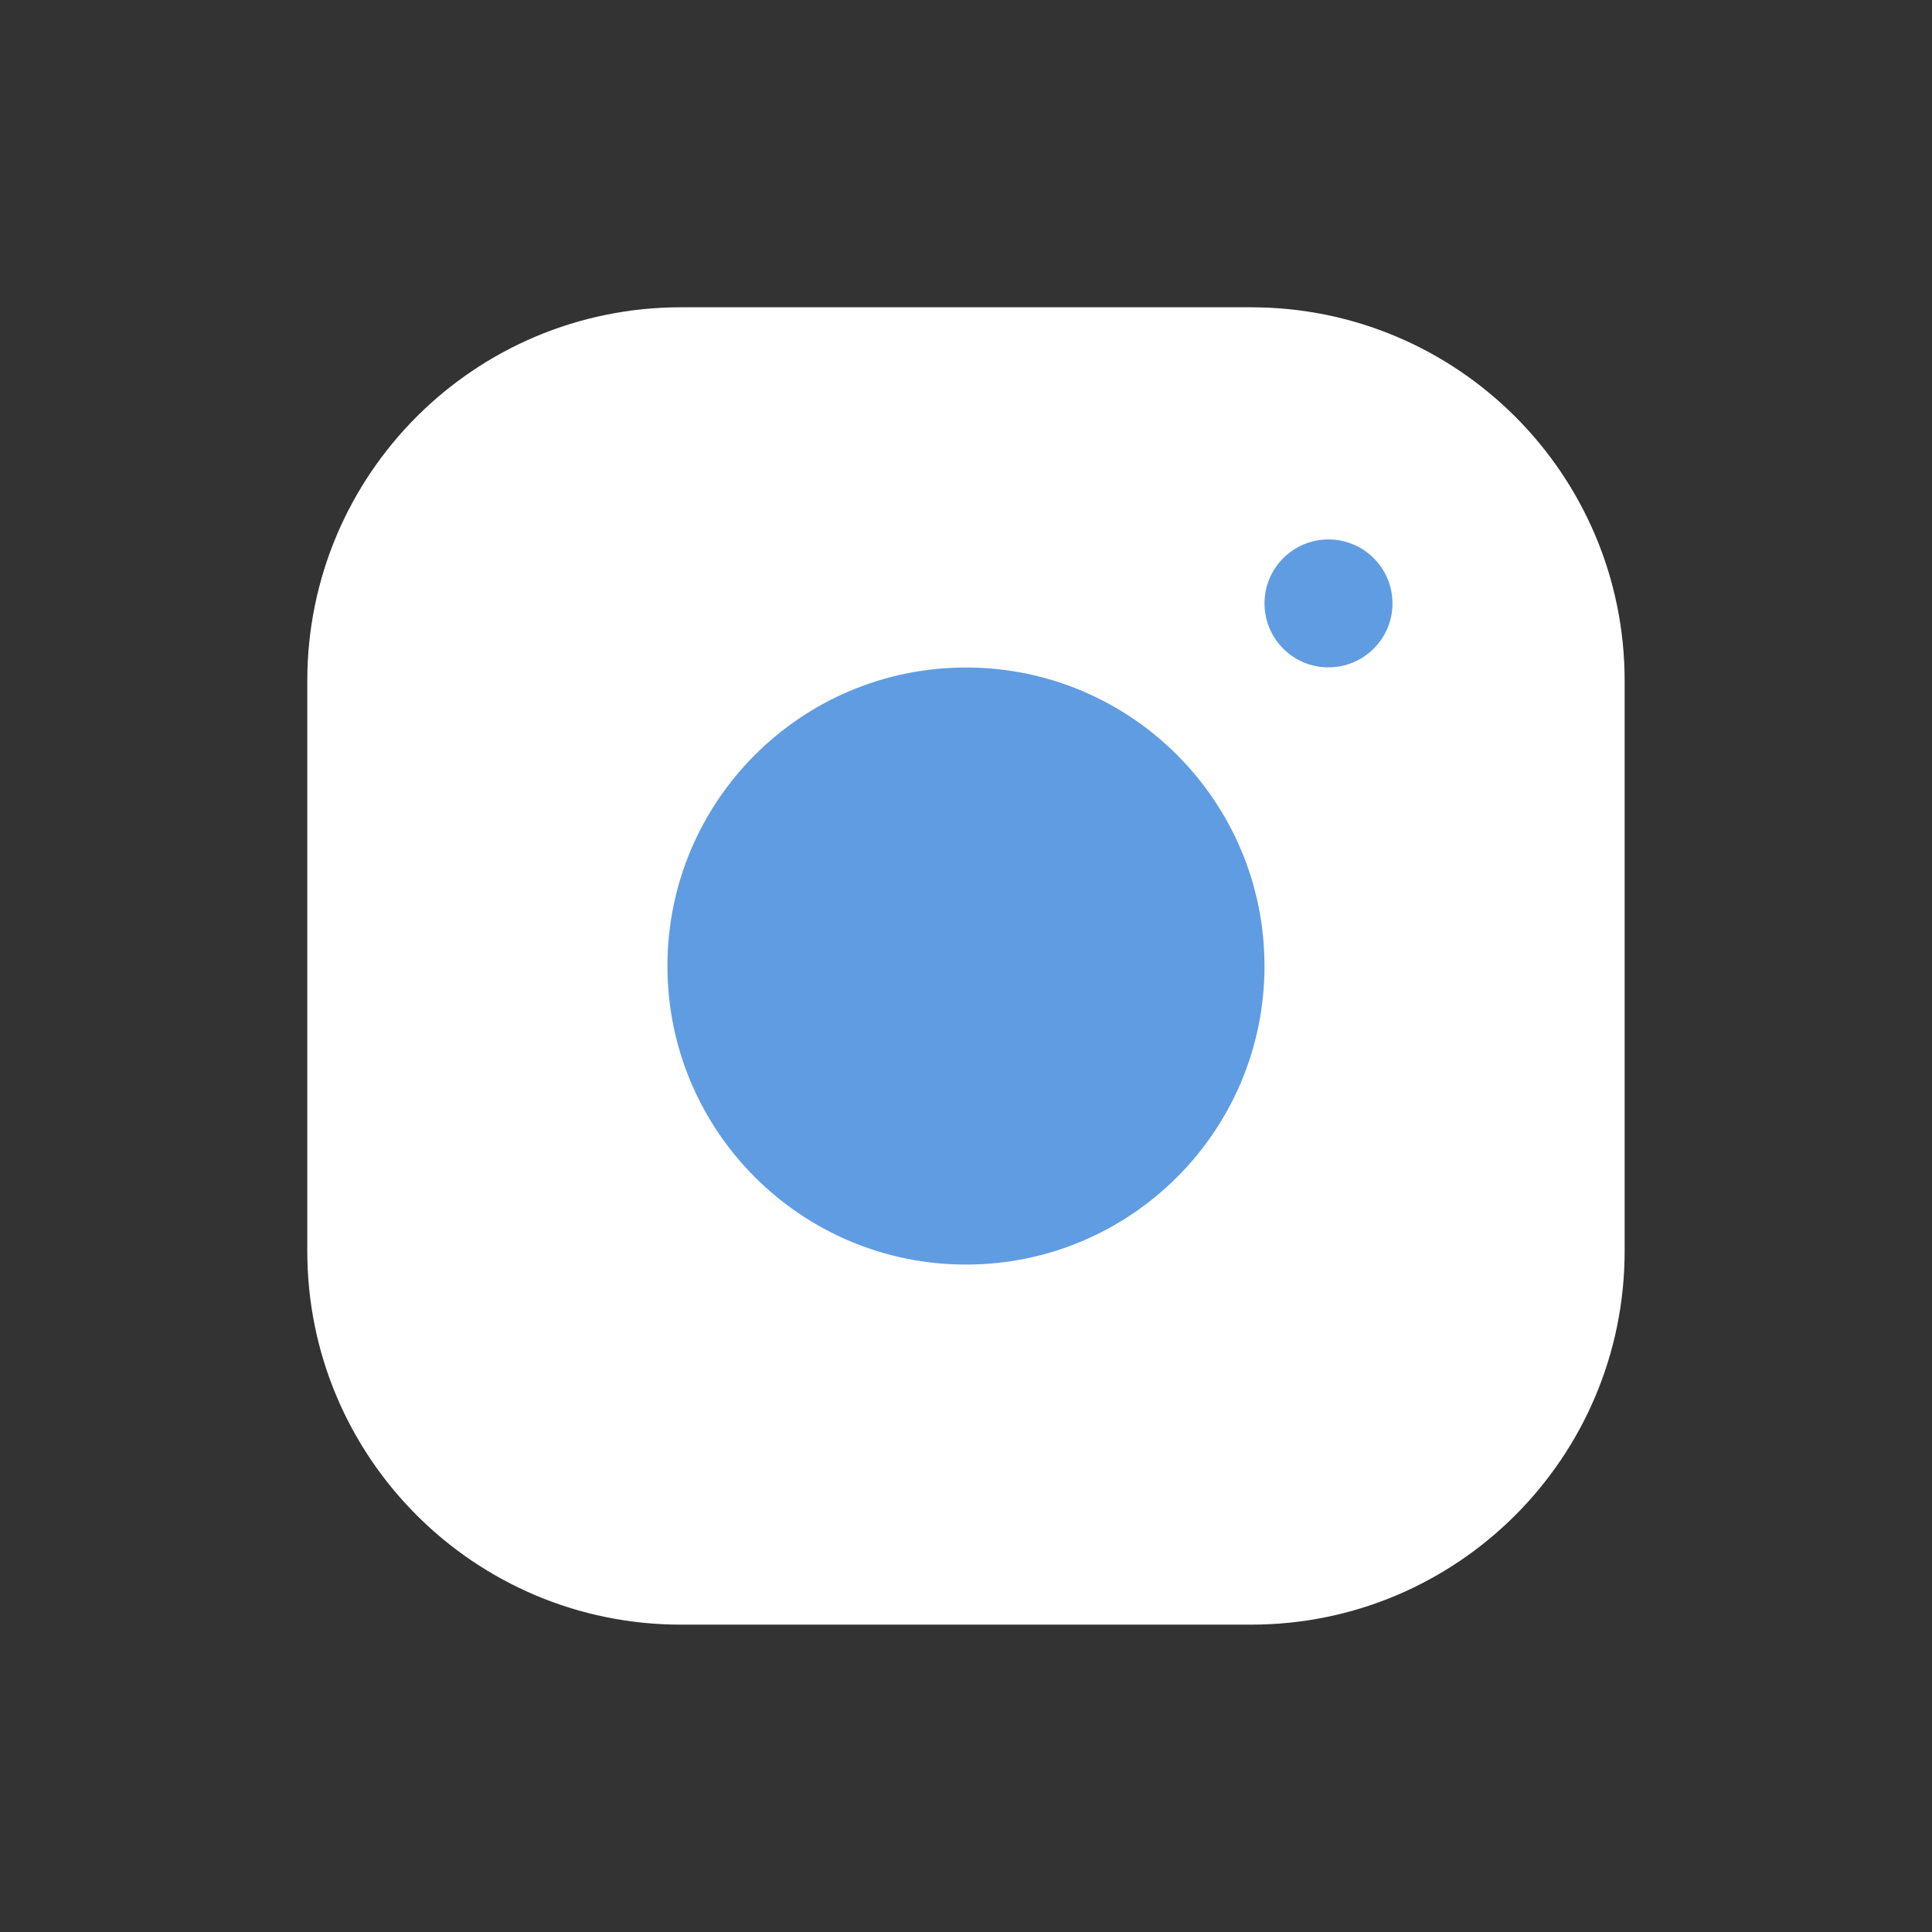 <svg width="28" height="28" viewBox="0 0 28 28" fill="none" xmlns="http://www.w3.org/2000/svg">
<rect x="0" y="0" width="28" height="28" fill="#333333" stroke="none"/>
<path d="M18.133 5.037H9.867C7.199 5.037 5.037 7.199 5.037 9.866V18.133C5.037 20.8 7.2 22.962 9.867 22.962H18.133C20.8 22.962 22.962 20.8 22.962 18.132V9.866C22.962 7.199 20.8 5.037 18.133 5.037Z" fill="white" stroke="white" stroke-width="1.167" stroke-miterlimit="10"/>
<path d="M14 18.327C16.389 18.327 18.326 16.39 18.326 14.001C18.326 11.611 16.389 9.674 14 9.674C11.61 9.674 9.673 11.611 9.673 14.001C9.673 16.39 11.61 18.327 14 18.327Z" fill="#609CE2"/>
<path d="M19.253 9.672C19.765 9.672 20.181 9.257 20.181 8.745C20.181 8.233 19.765 7.818 19.253 7.818C18.741 7.818 18.326 8.233 18.326 8.745C18.326 9.257 18.741 9.672 19.253 9.672Z" fill="#609CE2"/>
</svg>
